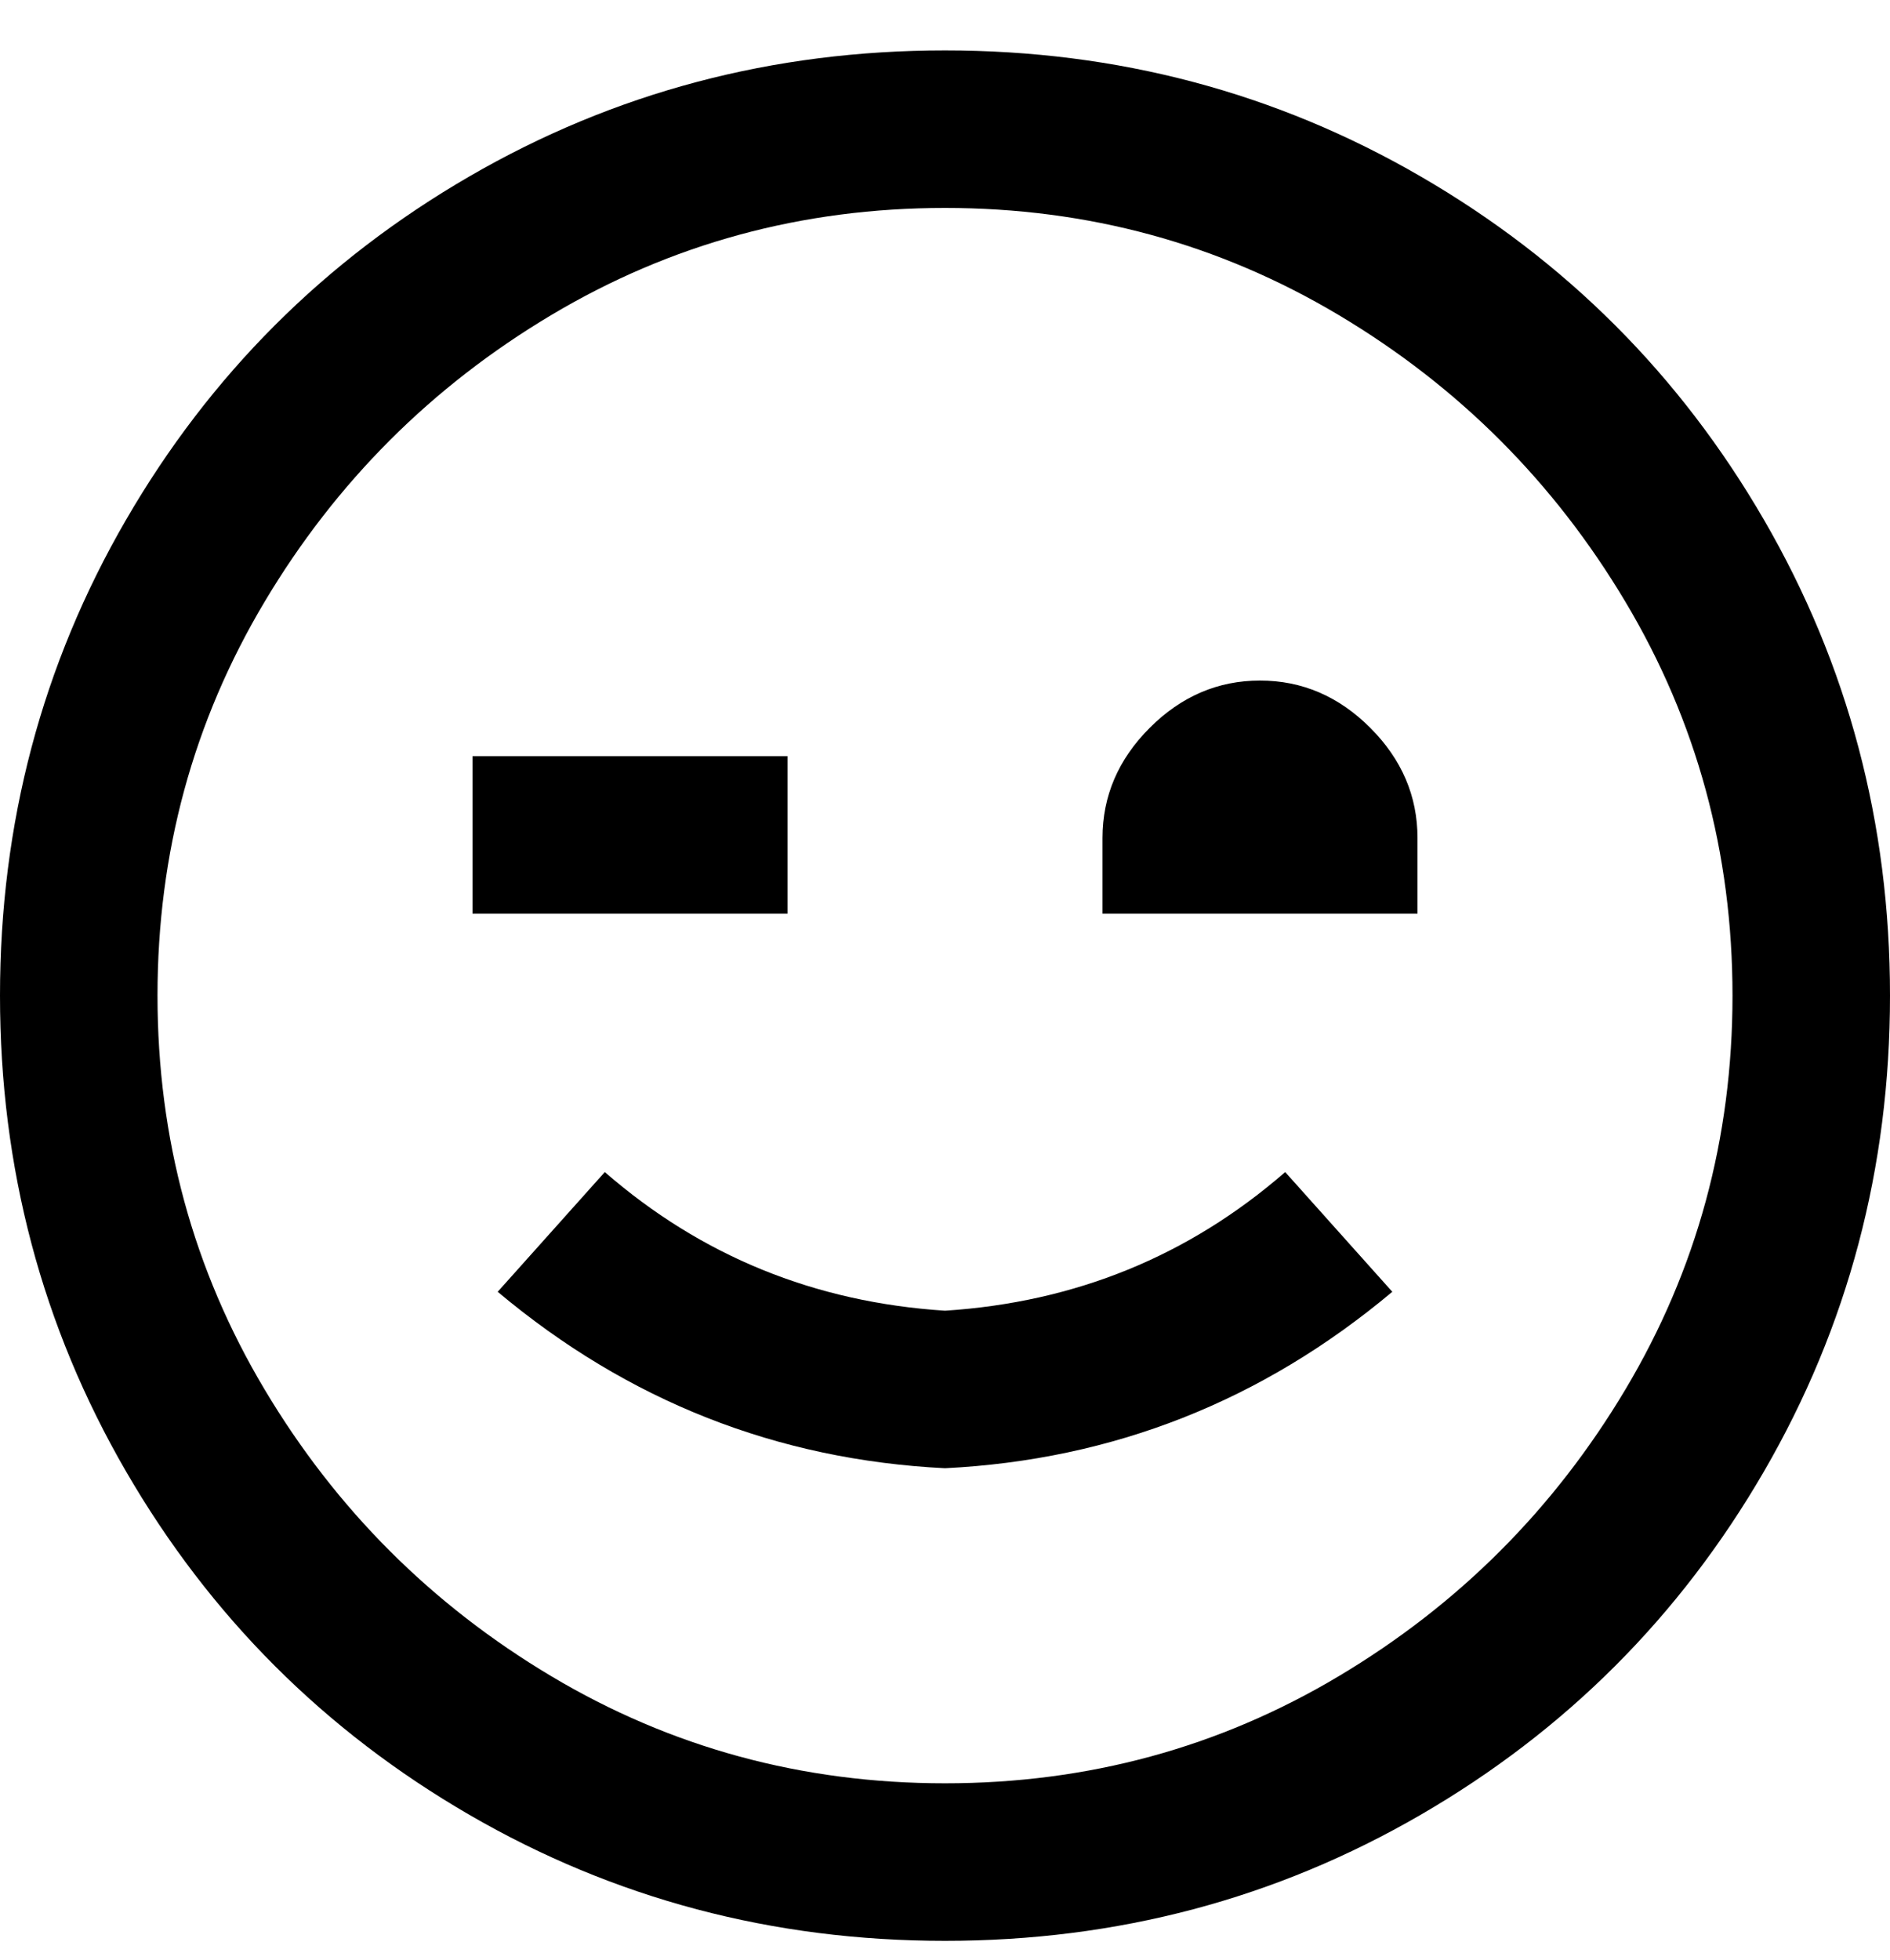 <svg viewBox="0 0 300 311" xmlns="http://www.w3.org/2000/svg"><path d="M150 308q-41 0-75.5-20T20 233.5Q0 199 0 158t20-75.5Q40 48 74.5 28T150 8q41 0 75.5 20T280 82.5q20 34.5 20 75.5t-20 75.5Q260 268 225.5 288T150 308zm0-275q-34 0-62.5 17T42 95.5Q25 124 25 158t17 62.5Q59 249 87.5 266t62.5 17q34 0 62.5-17t45.5-45.5q17-28.5 17-62.5t-17-62.5Q241 67 212.5 50T150 33zm71 172l-17-19q-23 20-54 22-31-2-54-22l-17 19q31 26 71 28 40-2 71-28zm-46-72v12h50v-12q0-10-7.5-17.5T200 108q-10 0-17.5 7.5T175 133zm-50-13H75v25h50v-25z"/></svg>